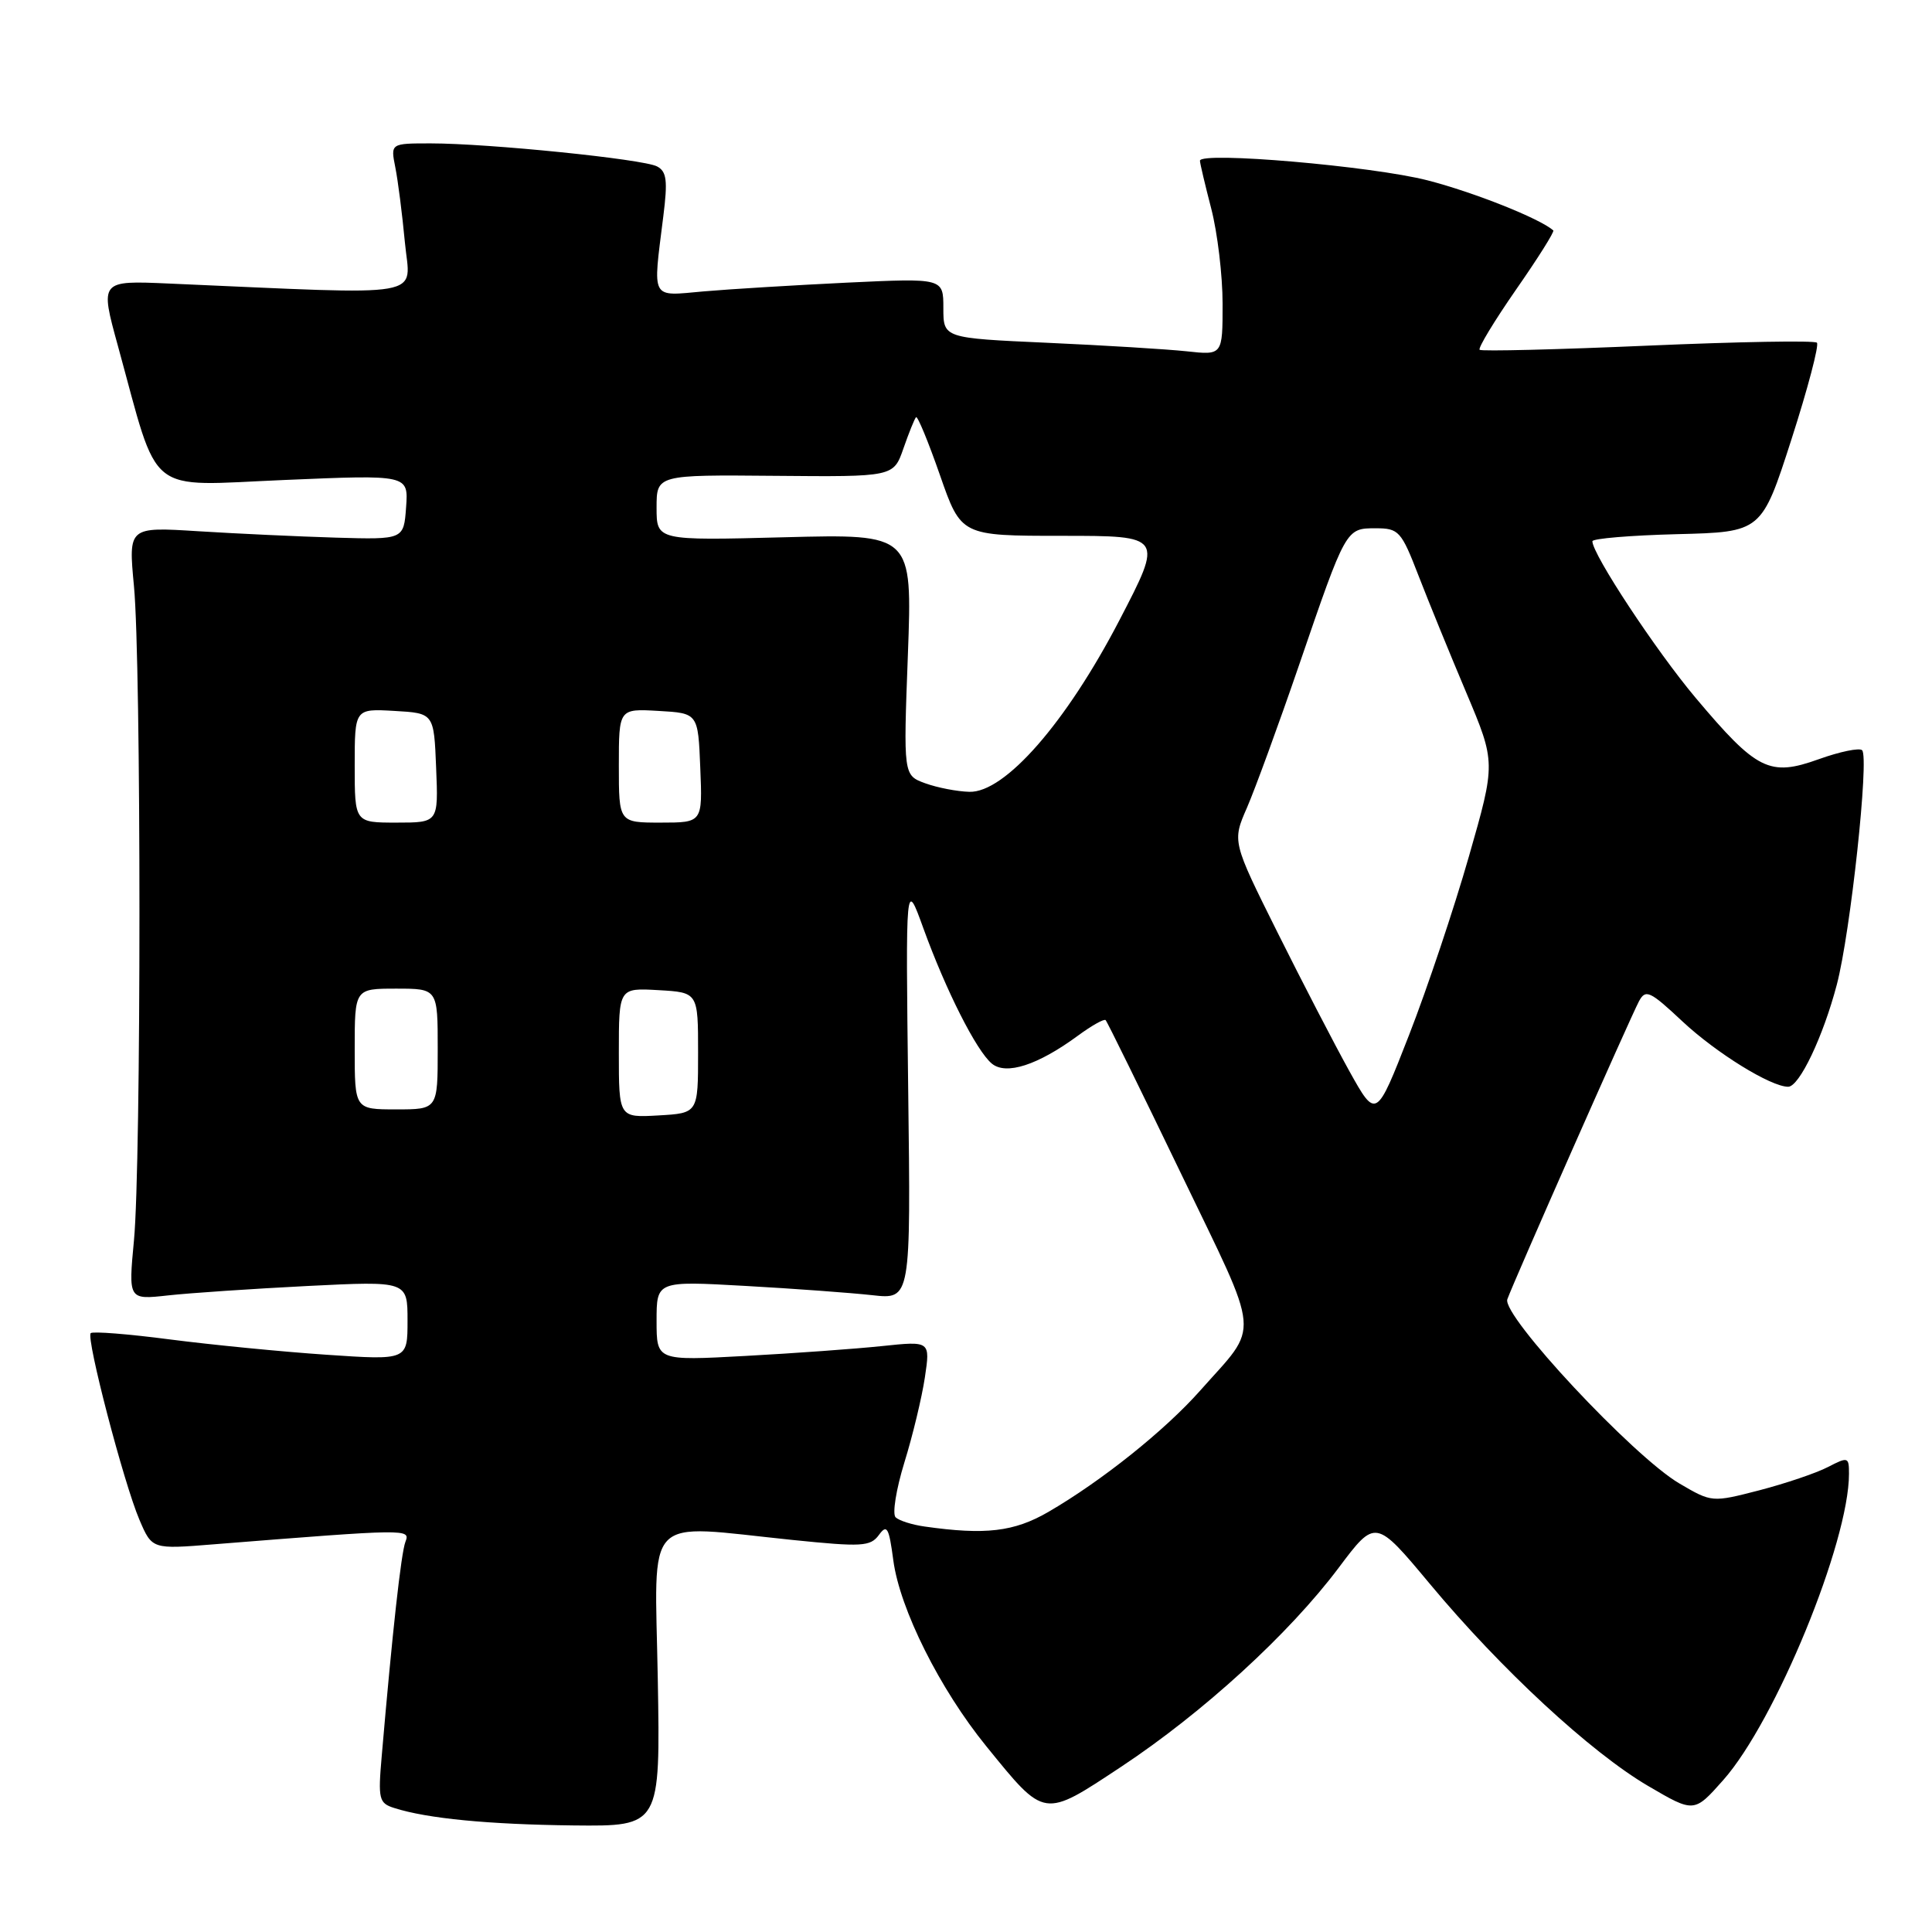 <?xml version="1.0" encoding="UTF-8" standalone="no"?>
<!DOCTYPE svg PUBLIC "-//W3C//DTD SVG 1.1//EN" "http://www.w3.org/Graphics/SVG/1.1/DTD/svg11.dtd" >
<svg xmlns="http://www.w3.org/2000/svg" xmlns:xlink="http://www.w3.org/1999/xlink" version="1.1" viewBox="0 0 256 256">
 <g >
 <path fill="currentColor"
d=" M 87.16 222.50 C 86.77 200.17 85.00 202.00 105.00 204.05 C 114.20 204.99 115.33 204.93 116.46 203.39 C 117.53 201.92 117.79 202.39 118.37 206.76 C 119.23 213.21 124.54 223.83 130.70 231.40 C 138.51 241.01 138.19 240.96 148.57 234.10 C 159.41 226.92 170.81 216.50 177.38 207.74 C 182.26 201.24 182.26 201.24 189.46 209.87 C 198.88 221.18 210.77 232.18 218.37 236.64 C 224.48 240.22 224.48 240.22 228.33 235.88 C 235.25 228.08 245.00 204.35 245.00 195.29 C 245.00 193.05 244.88 193.01 242.21 194.39 C 240.67 195.19 236.58 196.57 233.13 197.47 C 226.85 199.09 226.83 199.09 222.53 196.57 C 216.42 192.99 198.96 174.29 199.73 172.16 C 200.60 169.74 216.03 134.82 217.17 132.68 C 218.05 131.04 218.61 131.29 222.93 135.34 C 227.41 139.53 234.64 144.00 236.94 144.00 C 238.42 144.00 241.58 137.35 243.39 130.46 C 245.20 123.57 247.70 100.37 246.74 99.41 C 246.39 99.06 243.80 99.59 240.99 100.60 C 234.47 102.94 232.79 102.10 224.69 92.48 C 219.44 86.24 211.00 73.45 211.00 71.72 C 211.00 71.36 216.04 70.94 222.21 70.78 C 233.42 70.50 233.42 70.50 237.37 58.24 C 239.54 51.50 241.06 45.72 240.75 45.41 C 240.44 45.10 230.35 45.28 218.34 45.80 C 206.33 46.32 196.30 46.57 196.06 46.35 C 195.82 46.13 197.99 42.55 200.88 38.38 C 203.78 34.22 206.00 30.69 205.82 30.53 C 204.02 28.95 195.33 25.49 189.17 23.90 C 181.83 22.01 159.00 20.04 159.00 21.30 C 159.00 21.63 159.68 24.49 160.50 27.66 C 161.32 30.83 162.00 36.49 162.00 40.24 C 162.00 47.07 162.00 47.07 157.25 46.55 C 154.64 46.27 146.31 45.76 138.75 45.42 C 125.00 44.80 125.00 44.80 125.00 40.82 C 125.00 36.85 125.00 36.85 112.25 37.45 C 105.24 37.79 96.69 38.31 93.25 38.61 C 86.13 39.24 86.49 39.91 87.89 28.68 C 88.49 23.92 88.34 22.72 87.06 22.05 C 85.22 21.08 64.72 19.00 57.07 19.00 C 51.75 19.00 51.75 19.00 52.38 22.17 C 52.73 23.91 53.30 28.38 53.65 32.11 C 54.35 39.62 57.37 39.09 22.37 37.57 C 13.24 37.17 13.24 37.17 15.62 45.82 C 21.18 66.05 19.11 64.38 37.69 63.60 C 54.12 62.90 54.12 62.90 53.81 67.20 C 53.50 71.50 53.50 71.50 44.50 71.24 C 39.55 71.09 31.34 70.71 26.25 70.39 C 17.01 69.81 17.01 69.81 17.75 77.66 C 18.72 87.85 18.72 154.17 17.75 164.36 C 17.01 172.23 17.01 172.23 22.25 171.65 C 25.14 171.33 33.46 170.77 40.75 170.40 C 54.00 169.74 54.00 169.74 54.00 174.99 C 54.00 180.24 54.00 180.24 43.25 179.51 C 37.34 179.11 28.00 178.19 22.50 177.48 C 17.00 176.76 12.28 176.39 12.02 176.65 C 11.38 177.29 16.39 196.50 18.48 201.39 C 20.15 205.29 20.15 205.29 28.32 204.63 C 54.21 202.57 54.38 202.57 53.72 204.30 C 53.15 205.77 51.98 216.36 50.58 232.69 C 50.08 238.41 50.21 238.93 52.24 239.57 C 56.62 240.97 64.74 241.75 76.00 241.88 C 87.50 242.00 87.50 242.00 87.16 222.50 Z  M 122.50 202.27 C 120.85 202.04 119.13 201.49 118.67 201.05 C 118.22 200.60 118.74 197.35 119.83 193.80 C 120.93 190.26 122.15 185.18 122.55 182.52 C 123.27 177.69 123.27 177.69 116.89 178.36 C 113.37 178.73 105.21 179.32 98.75 179.67 C 87.00 180.31 87.00 180.31 87.00 175.02 C 87.00 169.73 87.00 169.73 98.75 170.39 C 105.21 170.75 112.79 171.31 115.59 171.62 C 120.69 172.19 120.69 172.19 120.34 144.35 C 120.00 116.50 120.00 116.50 122.35 123.00 C 125.34 131.24 129.38 139.24 131.42 140.93 C 133.31 142.50 137.51 141.14 142.82 137.24 C 144.64 135.90 146.30 134.97 146.50 135.17 C 146.71 135.37 151.18 144.49 156.45 155.42 C 167.22 177.78 167.00 175.26 159.02 184.27 C 154.35 189.54 145.97 196.24 138.91 200.34 C 134.37 202.97 130.57 203.42 122.50 202.27 Z  M 82.00 139.50 C 82.00 130.90 82.00 130.90 87.25 131.20 C 92.50 131.50 92.50 131.50 92.50 139.50 C 92.50 147.50 92.50 147.50 87.25 147.80 C 82.00 148.10 82.00 148.10 82.00 139.50 Z  M 178.78 141.90 C 176.83 138.38 172.54 130.10 169.25 123.50 C 163.27 111.50 163.27 111.50 165.24 107.00 C 166.31 104.53 169.42 96.03 172.13 88.13 C 178.37 69.93 178.33 70.00 182.30 70.00 C 185.34 70.00 185.68 70.37 187.95 76.25 C 189.28 79.69 192.13 86.67 194.29 91.78 C 198.20 101.05 198.20 101.05 194.63 113.51 C 192.67 120.36 189.11 130.99 186.71 137.14 C 182.35 148.31 182.35 148.31 178.78 141.90 Z  M 47.00 139.00 C 47.00 131.00 47.00 131.00 52.50 131.00 C 58.00 131.00 58.00 131.00 58.00 139.00 C 58.00 147.00 58.00 147.00 52.50 147.00 C 47.00 147.00 47.00 147.00 47.00 139.00 Z  M 47.00 101.45 C 47.00 93.90 47.00 93.90 52.25 94.20 C 57.50 94.50 57.50 94.50 57.79 101.75 C 58.09 109.00 58.09 109.00 52.54 109.00 C 47.00 109.00 47.00 109.00 47.00 101.45 Z  M 82.00 101.45 C 82.00 93.90 82.00 93.90 87.25 94.20 C 92.50 94.50 92.50 94.50 92.79 101.75 C 93.09 109.00 93.09 109.00 87.54 109.00 C 82.00 109.00 82.00 109.00 82.00 101.45 Z  M 122.60 103.79 C 119.70 102.73 119.70 102.73 120.30 86.74 C 120.89 70.75 120.89 70.75 103.95 71.19 C 87.00 71.63 87.00 71.63 87.00 67.27 C 87.00 62.91 87.00 62.91 102.70 63.05 C 118.40 63.19 118.40 63.19 119.71 59.42 C 120.43 57.35 121.18 55.49 121.38 55.28 C 121.58 55.08 123.01 58.54 124.55 62.96 C 127.35 71.00 127.35 71.00 140.75 71.00 C 154.14 71.00 154.14 71.00 148.32 82.20 C 141.27 95.76 133.15 105.05 128.45 104.92 C 126.83 104.88 124.20 104.37 122.60 103.79 Z "/>
</g>
</svg>